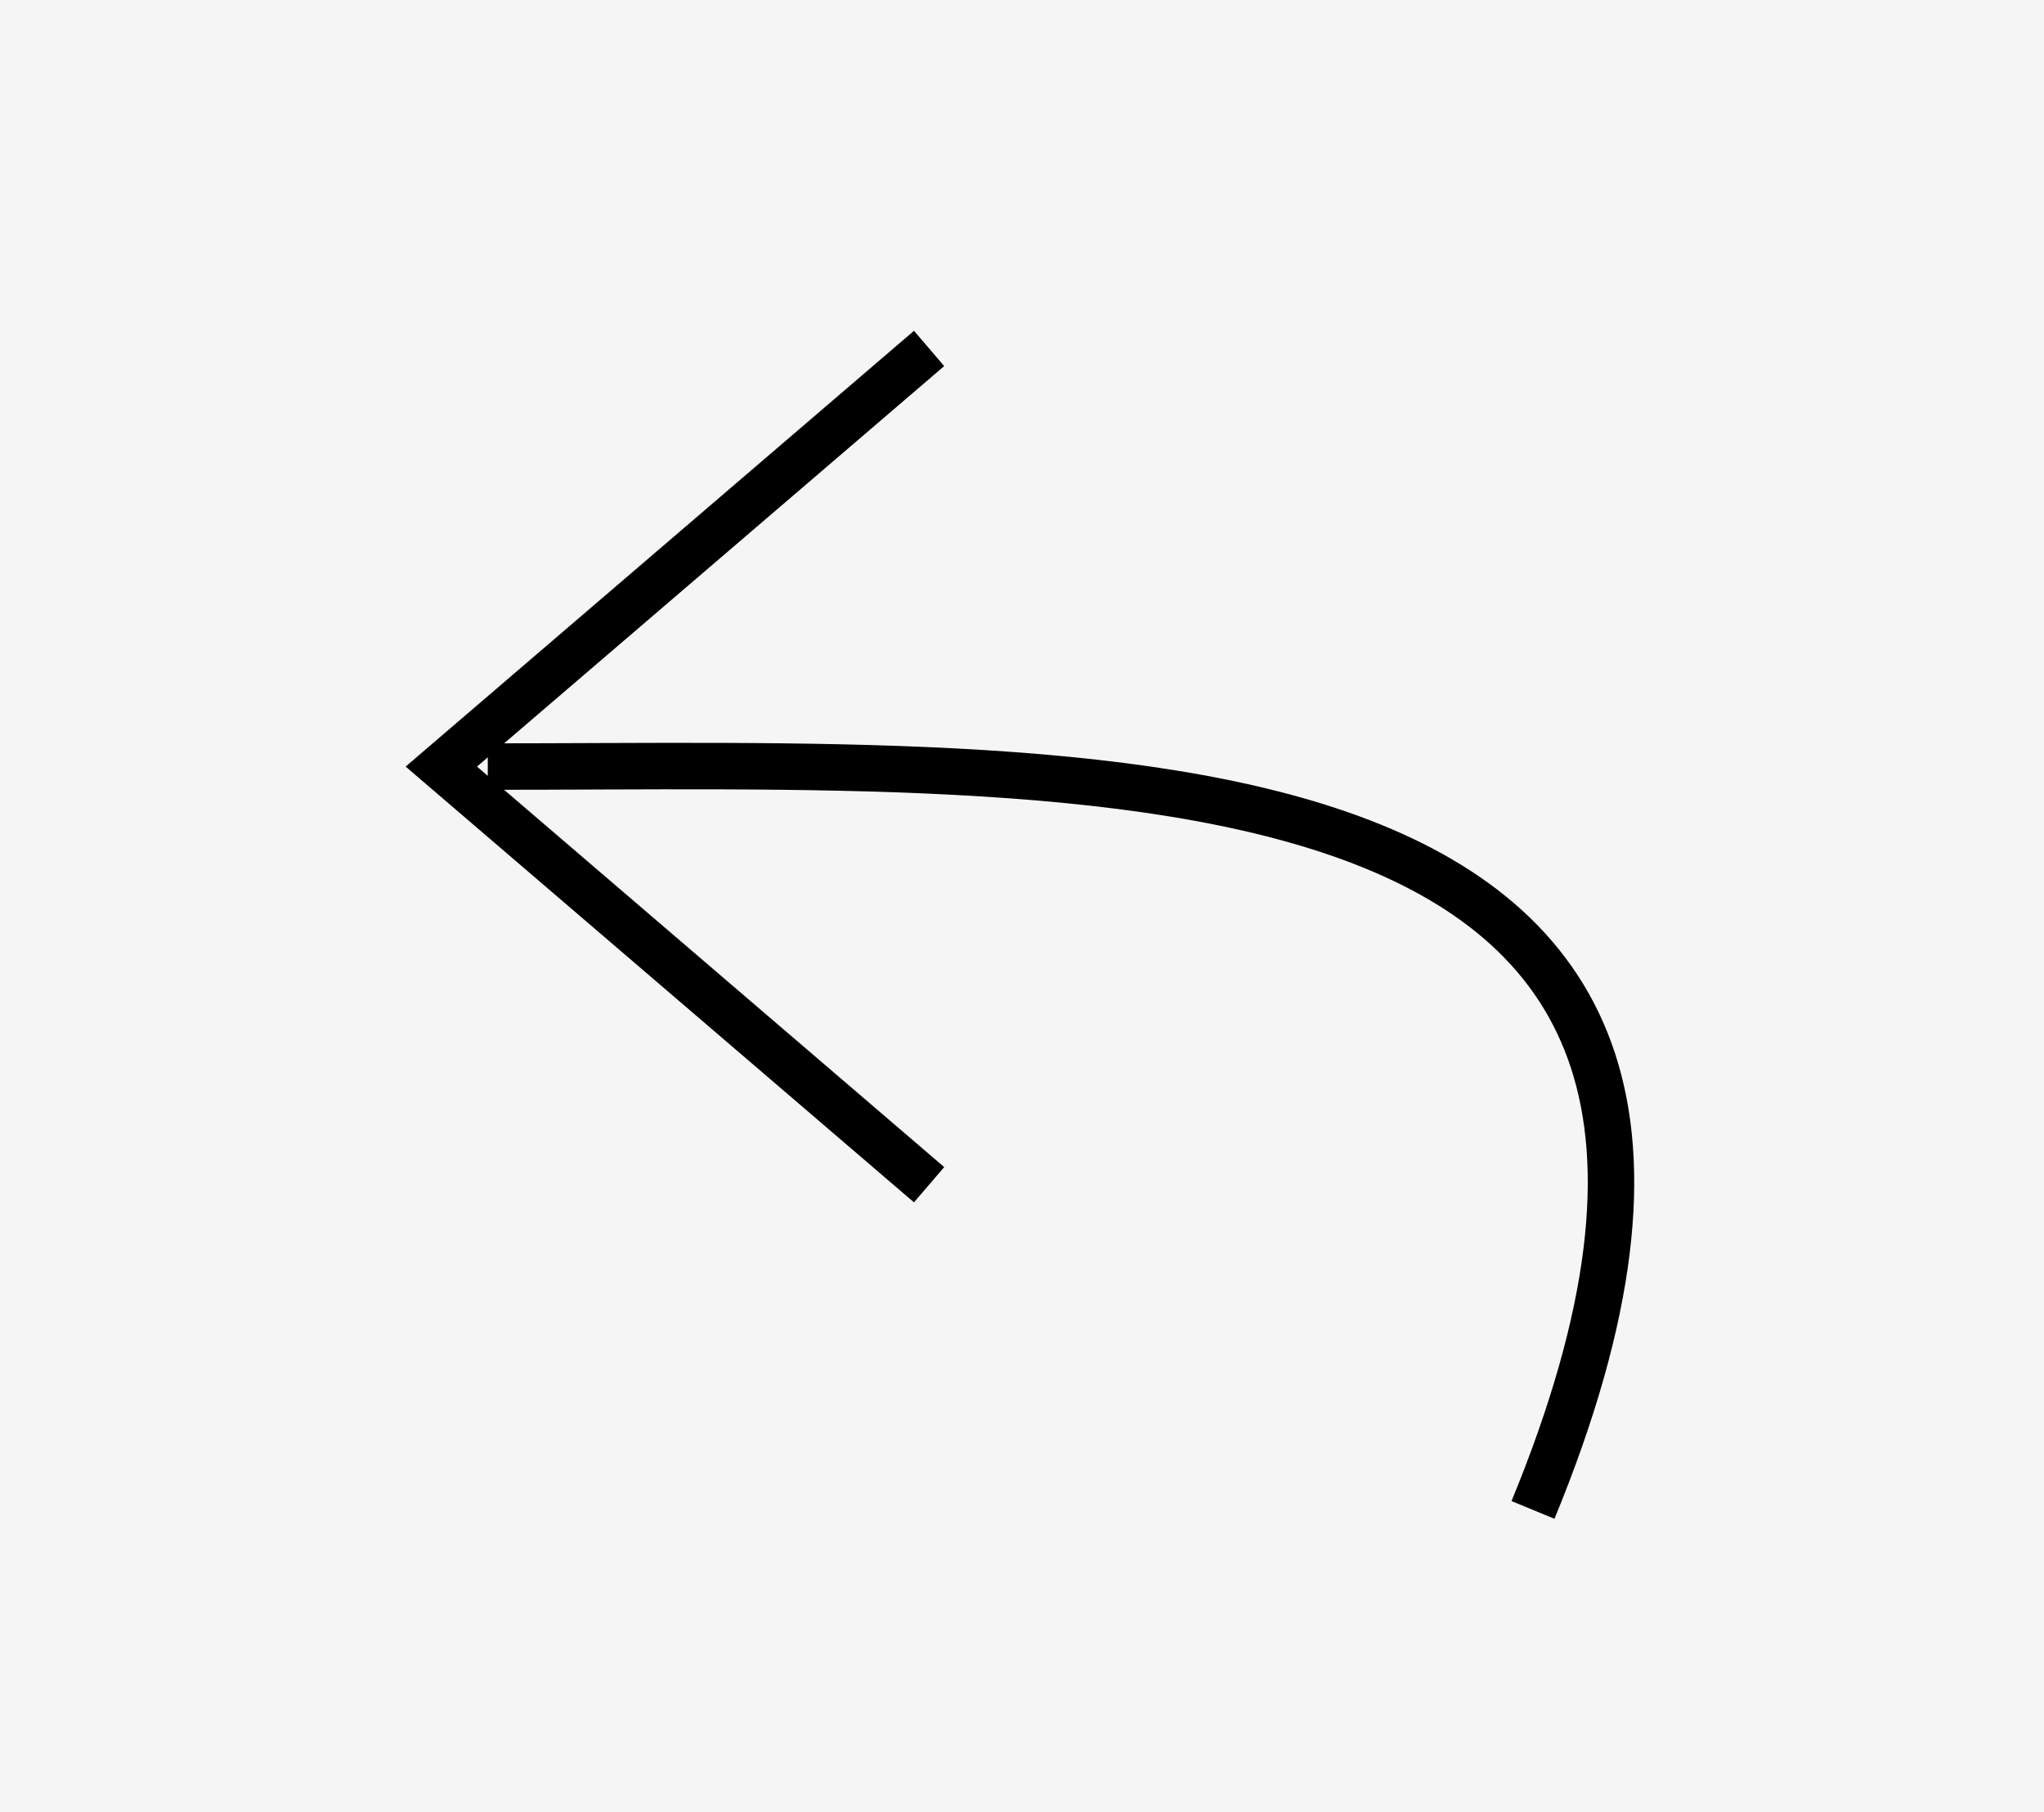 <svg width="44" height="39" viewBox="0 0 44 39" fill="none" xmlns="http://www.w3.org/2000/svg">
<rect width="44" height="39" fill="#F5F5F5"/>
<path d="M33 32.5C40 15.5 23.679 16.5 10.5 16.5" stroke="black"/>
<path d="M20 25.5L9.5 16.5L20 7.5" stroke="black"/>
</svg>
